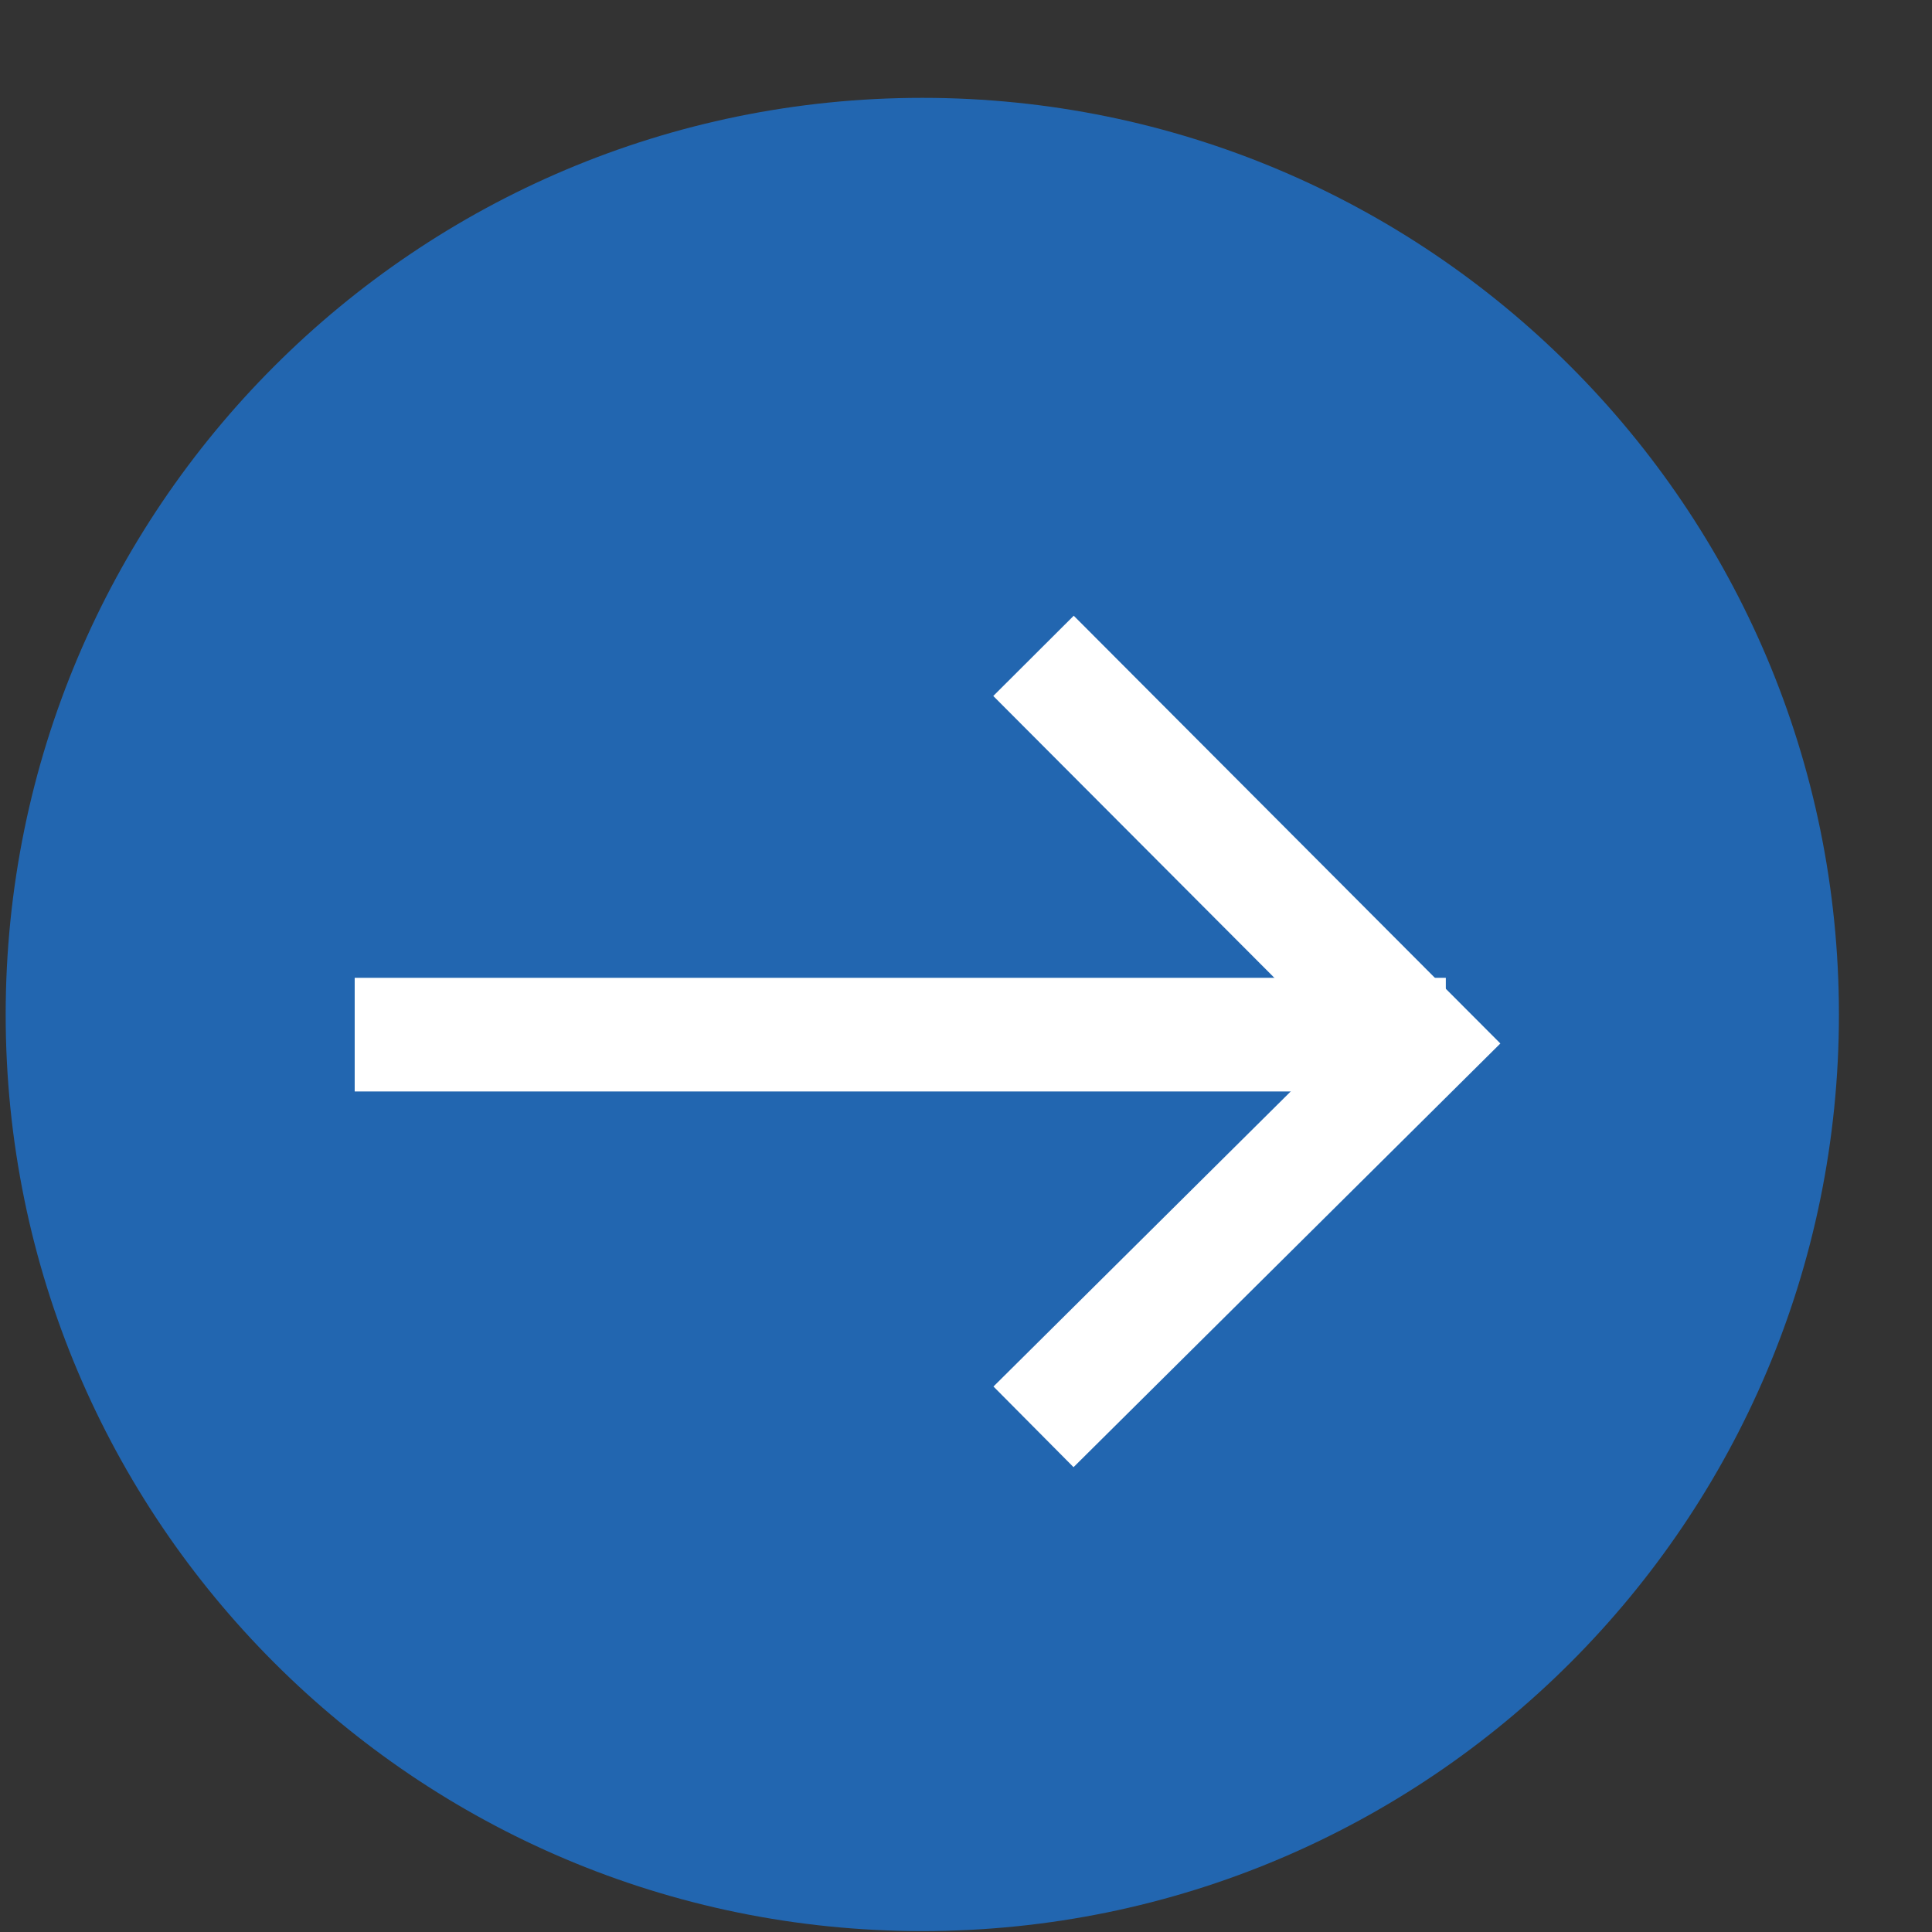 <svg width="17" height="17" viewBox="0 0 17 17" fill="none" xmlns="http://www.w3.org/2000/svg">
<rect x="0" y="0" width="17" height="17" fill="#333333" stroke="none"/>
<path d="M8.115 16.992C12.57 16.992 16.181 13.381 16.181 8.927C16.181 4.472 12.57 0.861 8.115 0.861C3.661 0.861 0.05 4.472 0.05 8.927C0.05 13.381 3.661 16.992 8.115 16.992Z" fill="#2266B0"/>
<path d="M3.121 9.104H12.722" stroke="white" stroke-miterlimit="10"/>
<path d="M9.094 5.771L12.494 9.18L9.094 12.555" stroke="white" stroke-miterlimit="10"/>
</svg>
